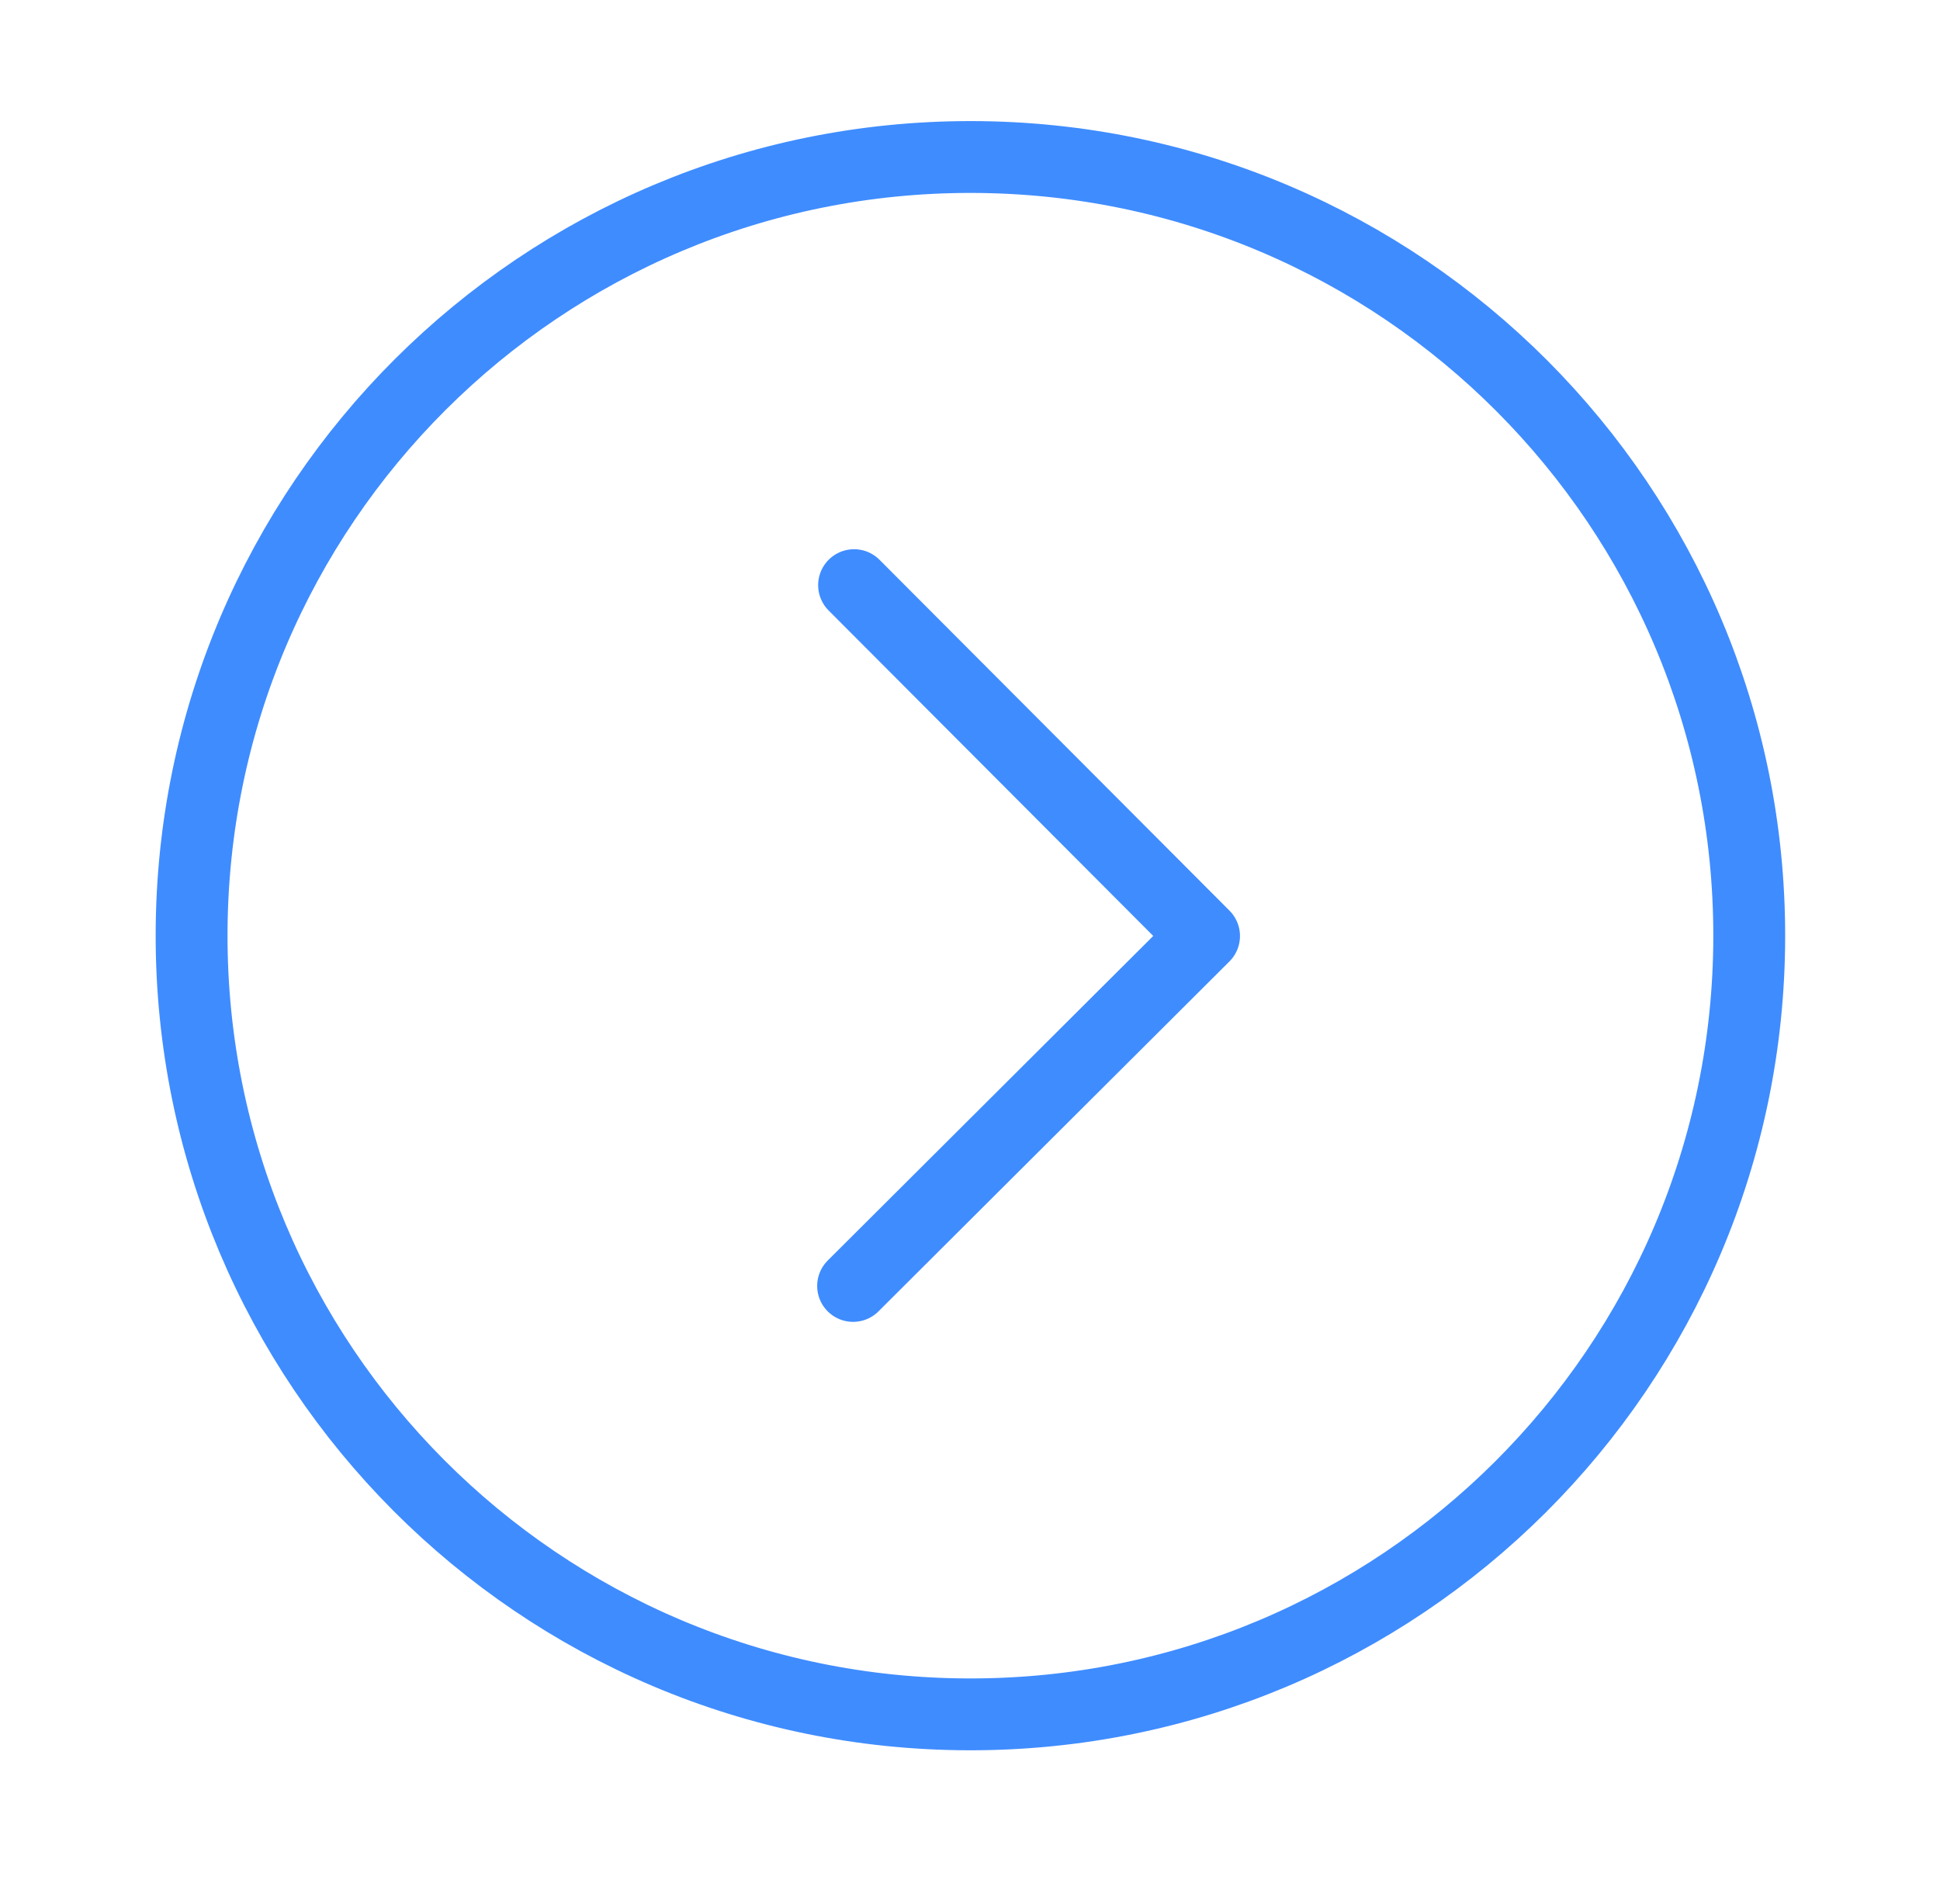 <svg width="54" height="53" viewBox="0 0 54 53" fill="none" xmlns="http://www.w3.org/2000/svg">
<path d="M48.69 26.078C48.706 14.106 39.013 4.387 27.04 4.371C15.068 4.355 5.349 14.047 5.333 26.02C5.317 37.993 15.01 47.712 26.982 47.727C38.955 47.744 48.674 38.051 48.69 26.078Z" stroke="#3F8CFF" stroke-width="2" stroke-linejoin="round"/>
<path d="M23.773 16.29L33.515 26.058L23.746 35.8" stroke="#3F8CFF" stroke-width="2" stroke-linecap="round" stroke-linejoin="round"/>
</svg>
